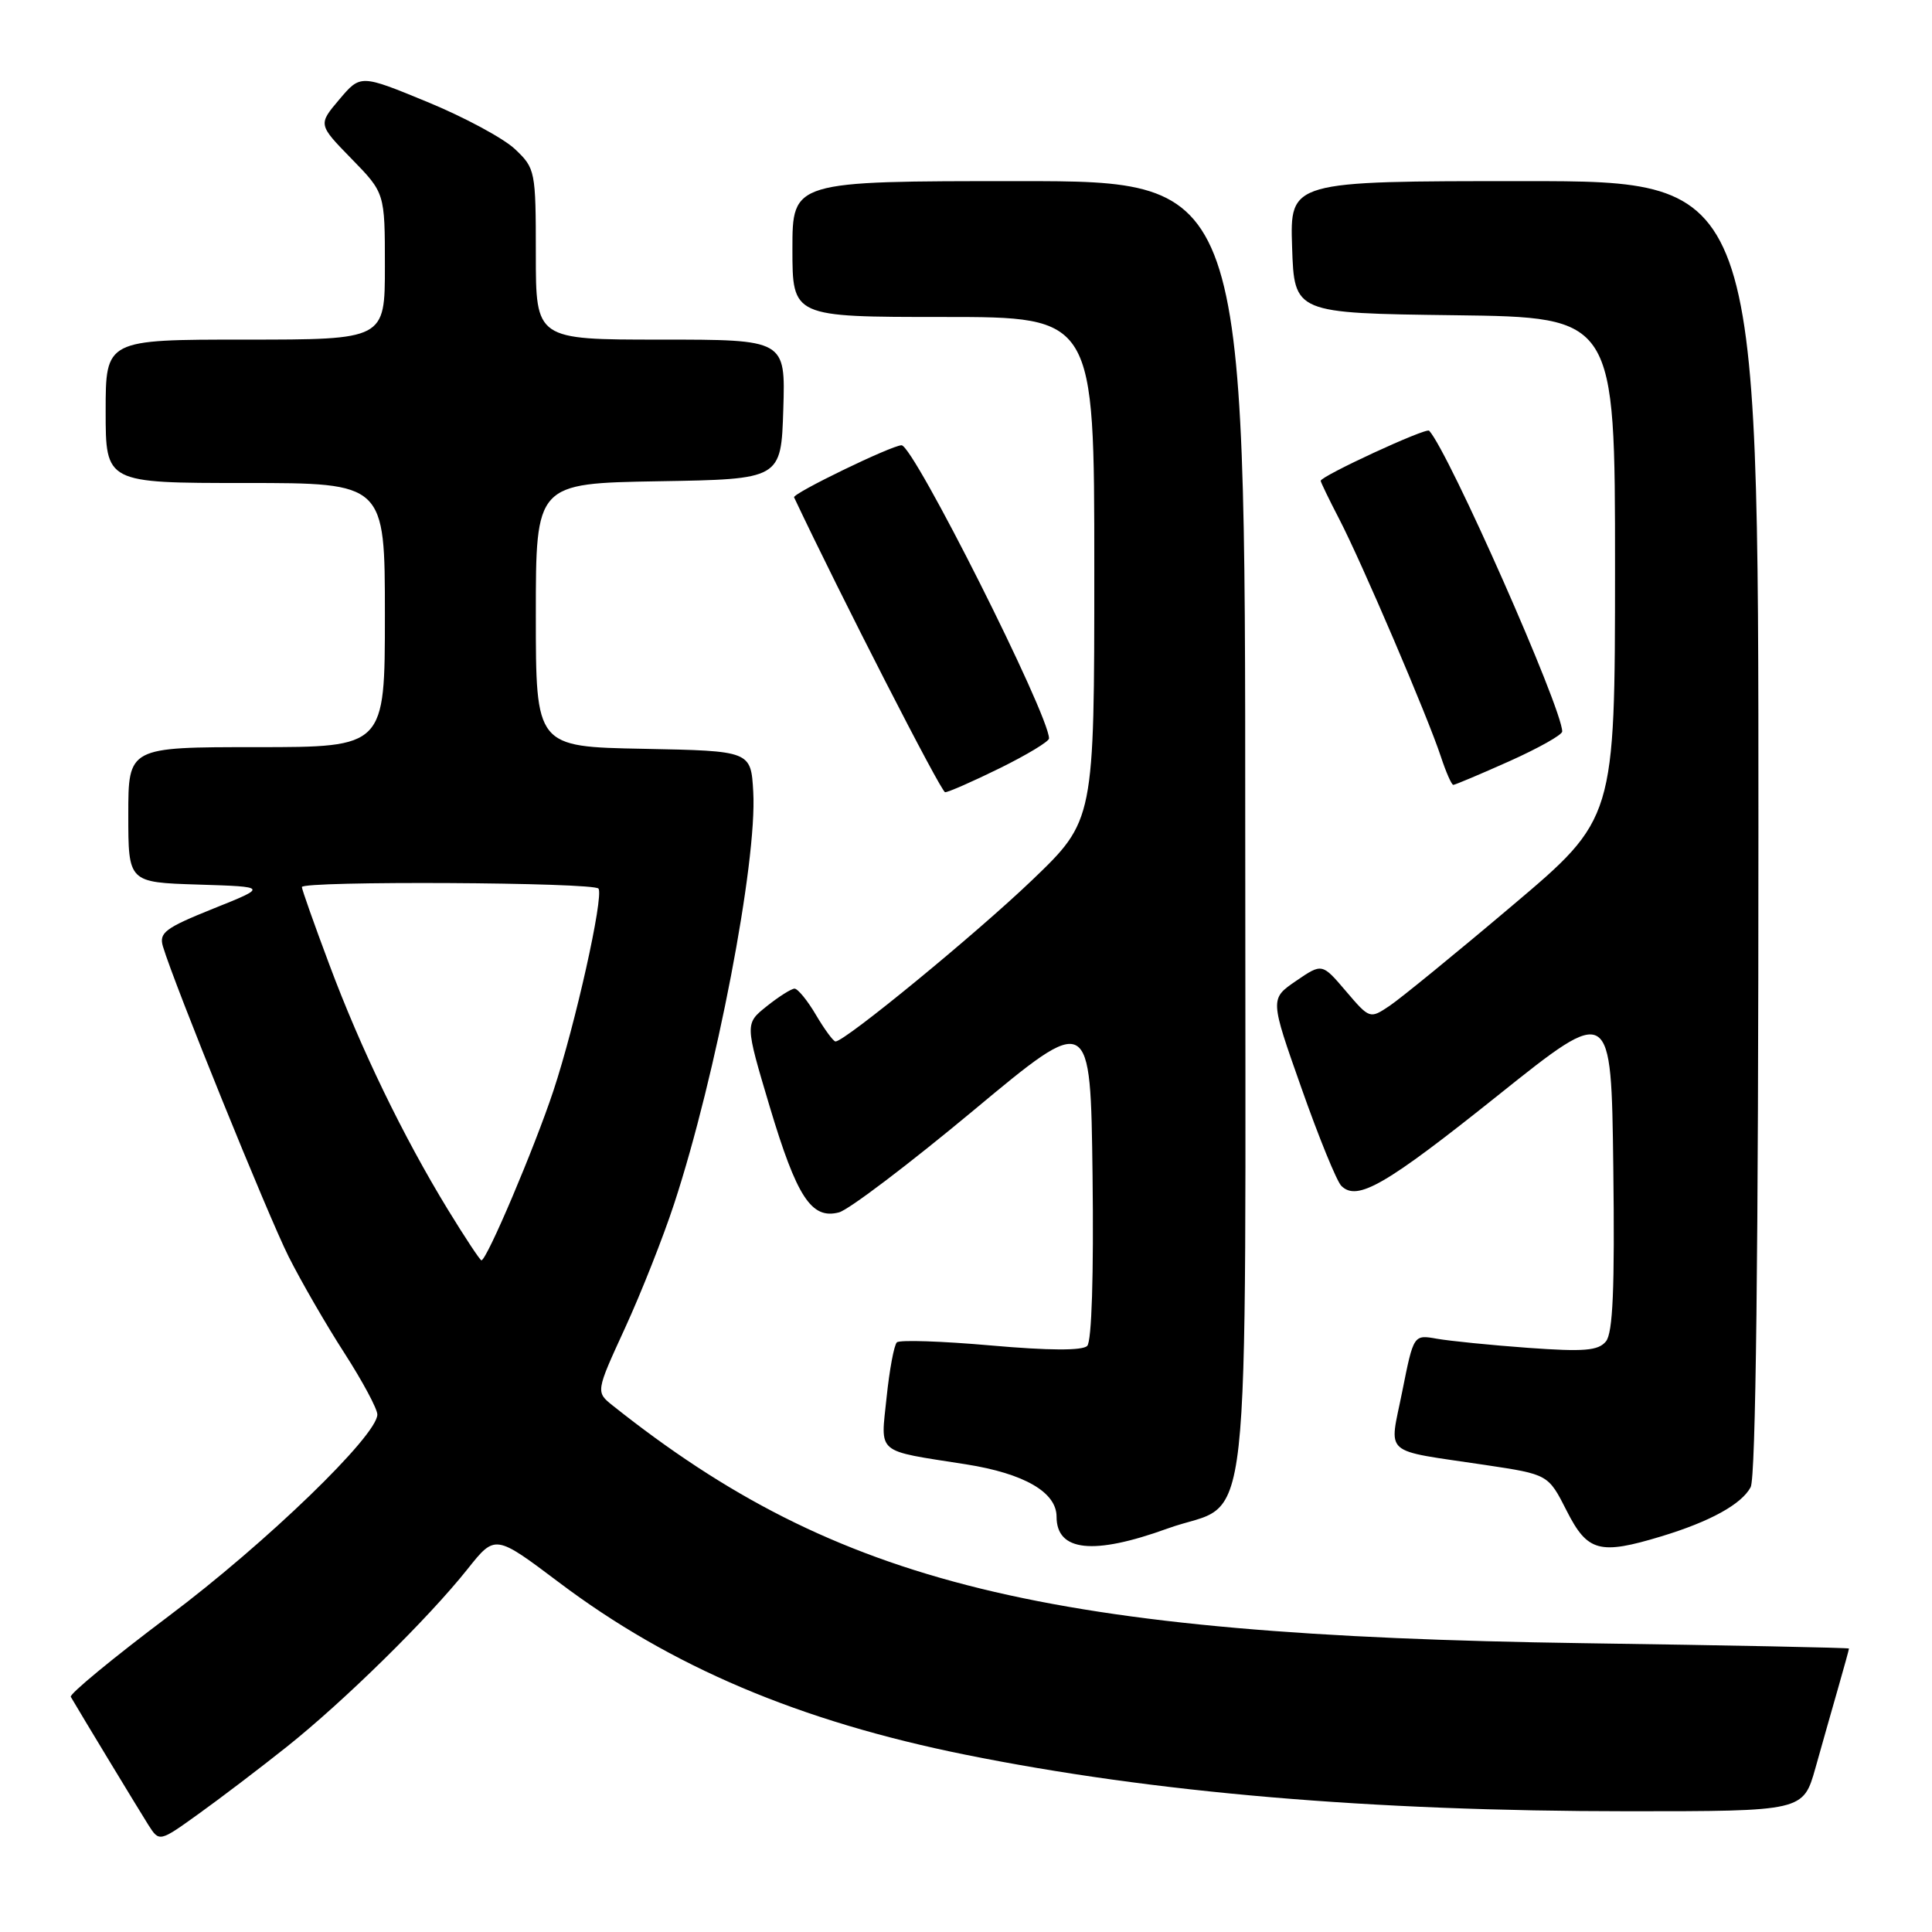 <?xml version="1.0" encoding="UTF-8" standalone="no"?>
<!DOCTYPE svg PUBLIC "-//W3C//DTD SVG 1.1//EN" "http://www.w3.org/Graphics/SVG/1.1/DTD/svg11.dtd" >
<svg xmlns="http://www.w3.org/2000/svg" xmlns:xlink="http://www.w3.org/1999/xlink" version="1.1" viewBox="0 0 256 256">
 <g >
 <path fill="currentColor"
d=" M 38.00 231.46 C 45.61 225.40 56.76 214.44 61.96 207.90 C 65.61 203.31 65.61 203.31 74.06 209.67 C 88.88 220.85 105.92 228.07 127.94 232.51 C 152.92 237.55 181.57 239.99 215.72 240.00 C 238.94 240.00 238.94 240.00 240.56 234.25 C 241.45 231.09 242.81 226.28 243.59 223.57 C 244.37 220.86 245.00 218.55 245.00 218.44 C 245.00 218.33 229.14 218.01 209.75 217.73 C 138.53 216.70 111.02 209.97 81.21 186.26 C 78.93 184.44 78.93 184.44 82.82 175.97 C 84.96 171.31 87.89 163.90 89.33 159.50 C 94.89 142.56 100.34 114.21 99.81 104.93 C 99.50 99.50 99.50 99.50 85.25 99.22 C 71.00 98.95 71.00 98.95 71.00 81.50 C 71.00 64.05 71.00 64.05 87.25 63.77 C 103.50 63.50 103.50 63.50 103.79 54.25 C 104.08 45.00 104.08 45.00 87.54 45.00 C 71.00 45.00 71.00 45.00 71.00 33.69 C 71.00 22.64 70.93 22.31 68.25 19.77 C 66.74 18.33 61.51 15.52 56.63 13.51 C 47.77 9.86 47.77 9.86 44.96 13.18 C 42.15 16.50 42.15 16.50 46.57 21.03 C 51.00 25.57 51.00 25.57 51.00 35.28 C 51.00 45.00 51.00 45.00 32.50 45.00 C 14.00 45.00 14.00 45.00 14.00 54.50 C 14.00 64.00 14.00 64.00 32.50 64.00 C 51.00 64.00 51.00 64.00 51.00 81.50 C 51.00 99.00 51.00 99.00 34.00 99.00 C 17.00 99.00 17.00 99.00 17.00 107.96 C 17.00 116.92 17.00 116.92 26.25 117.21 C 35.50 117.50 35.50 117.50 28.23 120.41 C 21.87 122.97 21.05 123.59 21.59 125.41 C 23.08 130.40 35.50 161.04 38.24 166.50 C 39.90 169.80 43.22 175.55 45.63 179.28 C 48.03 183.01 50.00 186.68 50.00 187.43 C 50.00 190.21 35.25 204.47 22.32 214.17 C 14.99 219.68 9.17 224.48 9.38 224.84 C 10.74 227.18 18.45 239.90 19.65 241.80 C 21.11 244.09 21.11 244.09 26.30 240.36 C 29.16 238.31 34.42 234.31 38.00 231.46 Z  M 154.70 202.54 C 166.10 198.41 165.00 208.29 165.00 109.89 C 165.00 24.00 165.00 24.00 135.00 24.00 C 105.00 24.00 105.00 24.00 105.00 33.00 C 105.00 42.00 105.00 42.00 125.00 42.00 C 145.00 42.00 145.00 42.00 145.00 75.36 C 145.00 108.72 145.00 108.72 136.75 116.63 C 129.28 123.78 111.96 138.00 110.71 138.00 C 110.43 138.00 109.27 136.43 108.13 134.50 C 107.00 132.57 105.71 131.00 105.28 131.00 C 104.85 131.01 103.20 132.05 101.60 133.33 C 98.71 135.64 98.71 135.64 101.97 146.57 C 105.58 158.63 107.51 161.60 111.16 160.65 C 112.45 160.32 120.47 154.23 129.00 147.13 C 144.50 134.22 144.50 134.22 144.77 155.79 C 144.93 168.93 144.66 177.74 144.06 178.34 C 143.42 178.98 138.99 178.96 131.29 178.28 C 124.81 177.71 119.20 177.52 118.84 177.87 C 118.47 178.22 117.86 181.49 117.48 185.15 C 116.69 192.79 115.90 192.13 128.00 194.03 C 135.72 195.25 140.00 197.73 140.00 200.97 C 140.00 205.58 144.87 206.10 154.70 202.54 Z  M 220.15 203.57 C 226.61 201.61 230.76 199.32 231.97 197.06 C 232.65 195.78 233.00 166.34 233.00 109.57 C 233.00 24.00 233.00 24.00 201.96 24.00 C 170.92 24.00 170.92 24.00 171.21 32.75 C 171.50 41.50 171.50 41.50 192.75 41.77 C 214.00 42.04 214.00 42.04 214.00 75.27 C 213.99 108.50 213.99 108.50 200.38 120.00 C 192.90 126.33 185.58 132.30 184.14 133.27 C 181.51 135.03 181.49 135.02 178.34 131.33 C 175.18 127.62 175.18 127.62 171.73 129.98 C 168.27 132.35 168.27 132.35 172.45 144.18 C 174.74 150.69 177.12 156.52 177.73 157.13 C 179.83 159.23 183.57 157.07 198.54 145.10 C 213.50 133.14 213.50 133.14 213.77 154.69 C 213.97 170.77 213.72 176.63 212.79 177.75 C 211.77 178.98 209.90 179.13 202.52 178.60 C 197.56 178.24 192.11 177.69 190.40 177.39 C 187.31 176.84 187.31 176.84 185.81 184.35 C 184.08 193.06 182.91 192.03 196.83 194.12 C 205.15 195.37 205.15 195.37 207.59 200.18 C 210.35 205.63 211.94 206.06 220.15 203.57 Z  M 132.48 101.79 C 136.07 100.02 139.00 98.25 139.00 97.85 C 139.00 94.70 121.05 59.00 119.46 59.00 C 118.17 59.00 104.98 65.39 105.22 65.90 C 111.33 78.85 124.70 104.95 125.23 104.97 C 125.63 104.99 128.90 103.55 132.48 101.79 Z  M 199.99 100.87 C 203.85 99.14 207.00 97.37 207.00 96.93 C 207.00 93.87 191.96 59.86 189.37 57.07 C 188.97 56.63 175.00 63.09 175.00 63.71 C 175.00 63.89 176.10 66.17 177.45 68.77 C 180.43 74.51 189.22 95.06 190.92 100.25 C 191.60 102.31 192.34 104.00 192.57 104.00 C 192.80 104.00 196.14 102.59 199.99 100.87 Z  M 59.33 160.25 C 53.42 150.57 47.80 138.97 43.63 127.79 C 41.63 122.46 40.00 117.84 40.00 117.54 C 40.00 116.70 78.83 116.90 79.31 117.75 C 79.99 118.93 76.25 135.70 73.34 144.50 C 70.84 152.05 64.50 167.00 63.79 167.00 C 63.61 167.00 61.60 163.96 59.33 160.25 Z "/>
</g>
</svg>
